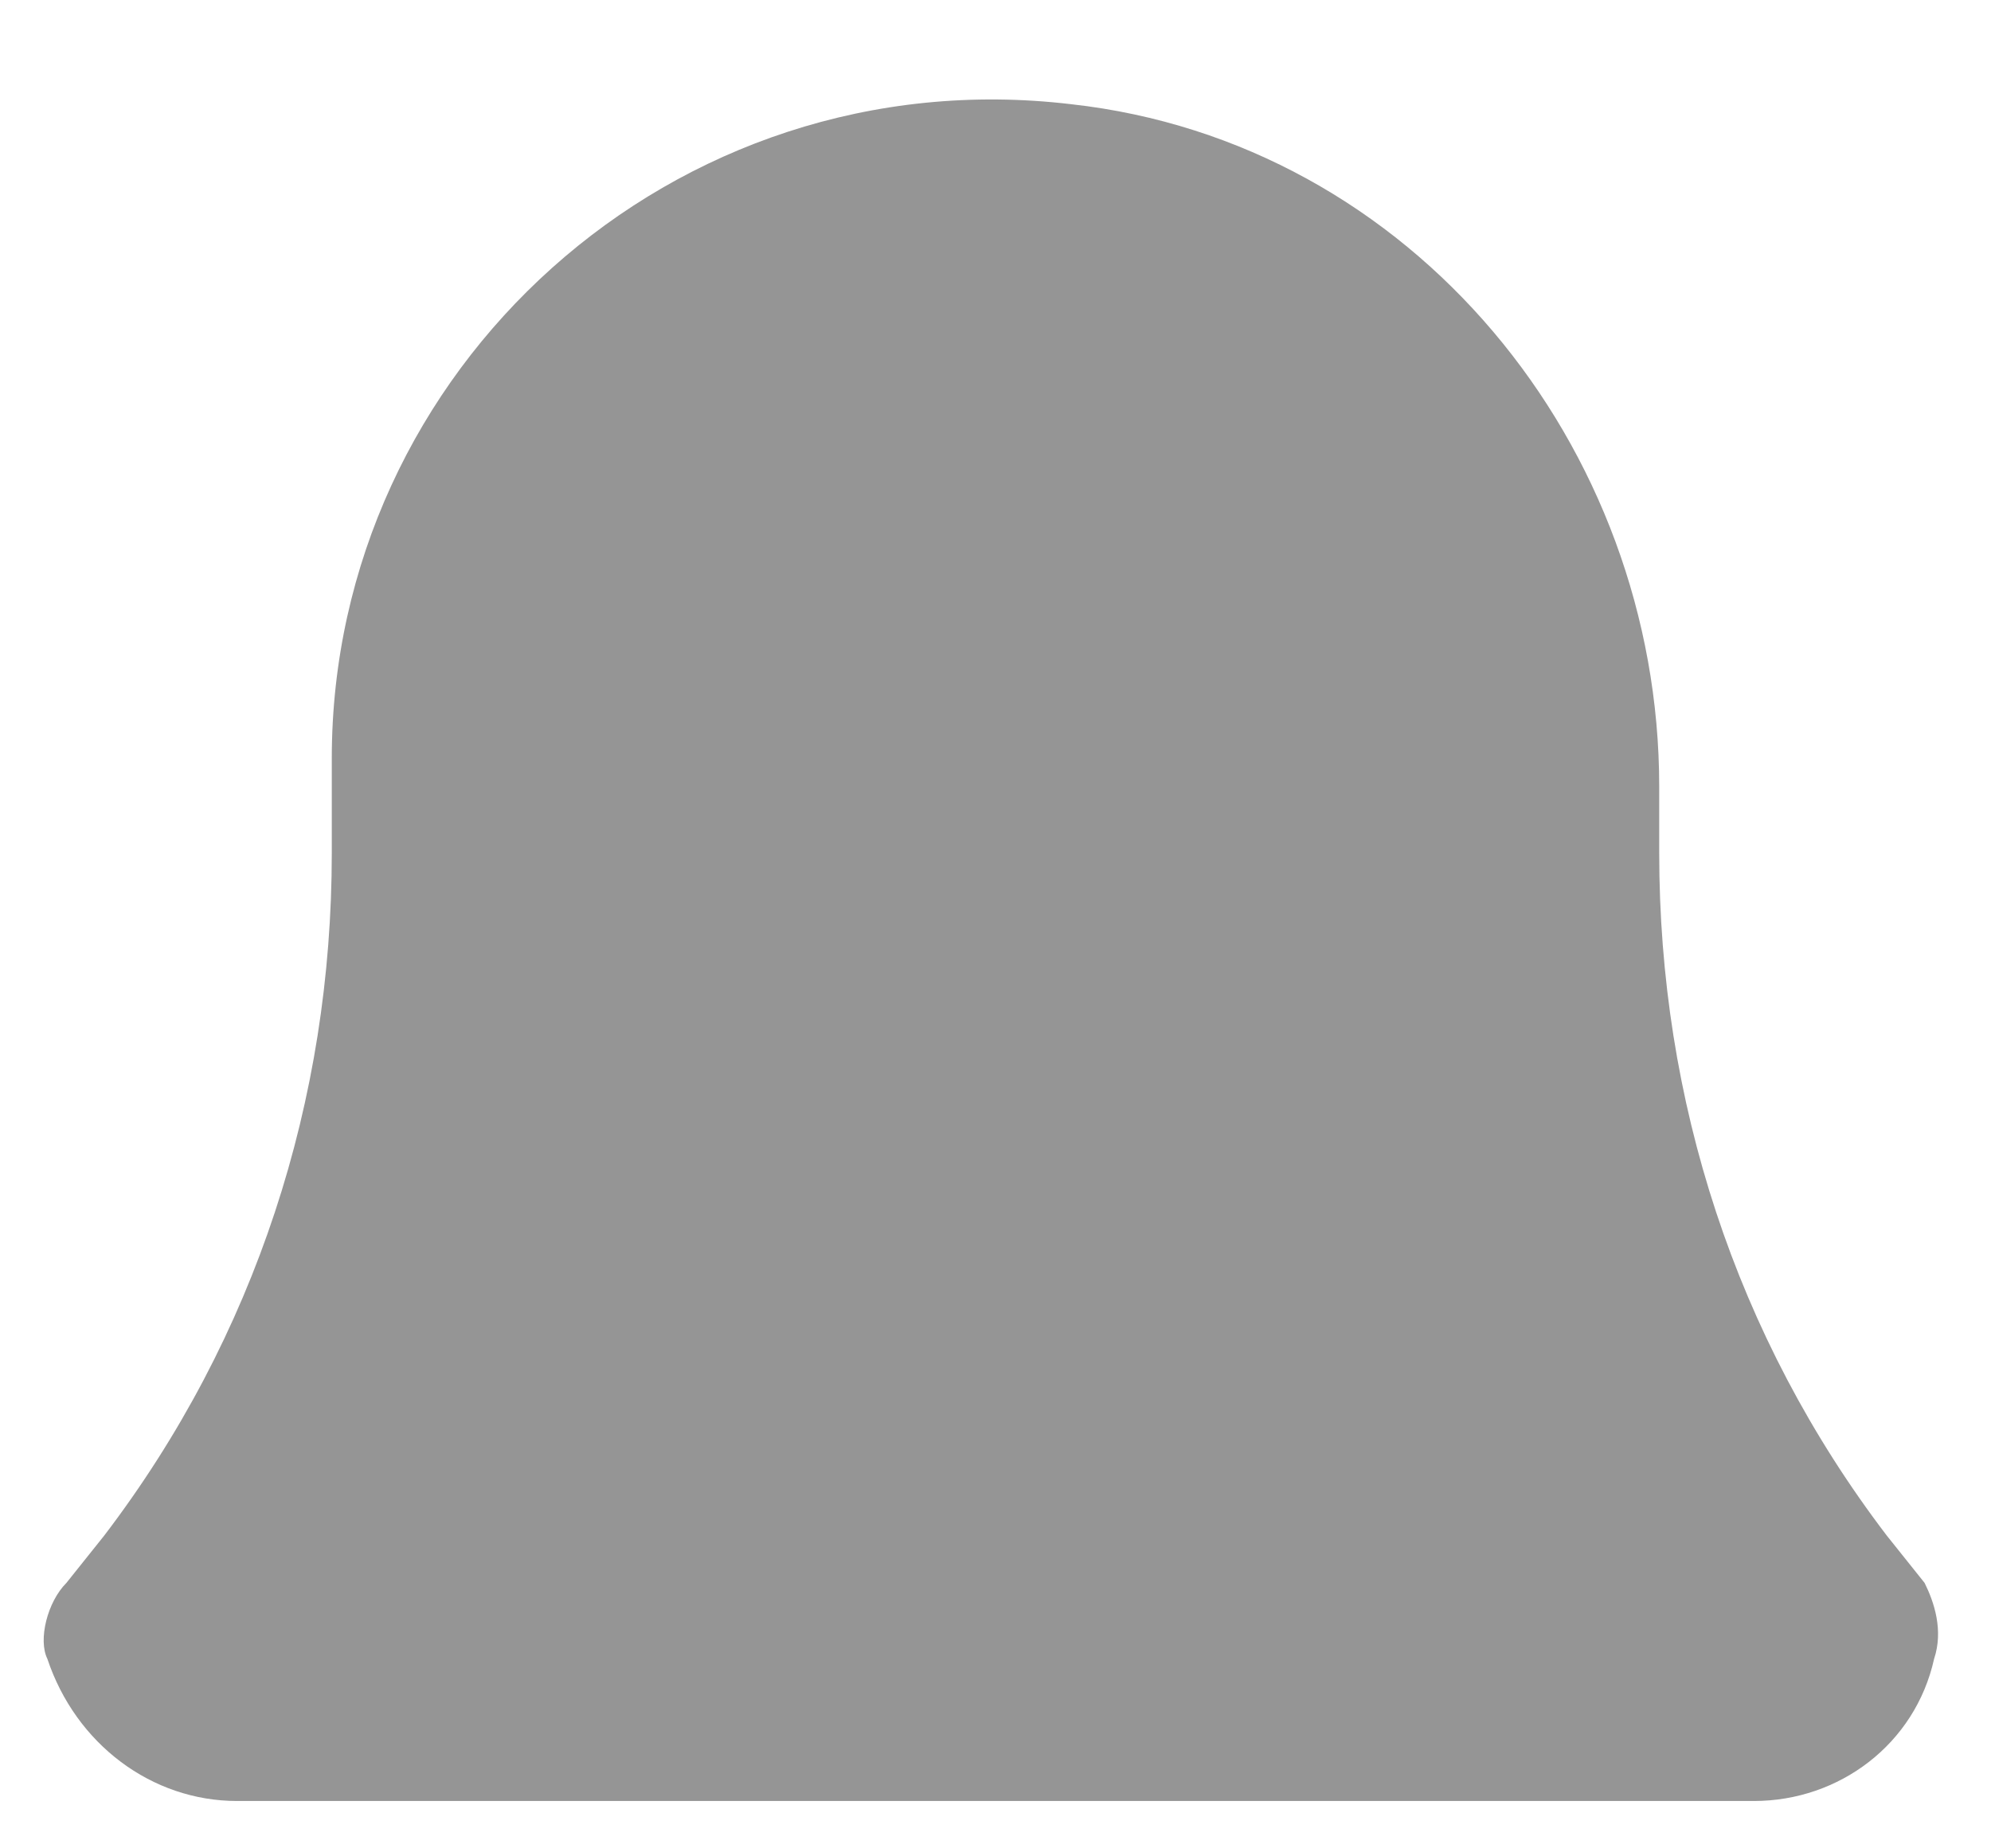 <svg width="14" height="13" viewBox="0 0 14 13" fill="none" xmlns="http://www.w3.org/2000/svg">
<path d="M13.533 11.133L13.267 10.8C12.2 9.4 11.667 7.733 11.667 6V5.533C11.667 3.133 9.933 1 7.533 0.733C4.733 0.4 2.333 2.6 2.333 5.333V6C2.333 7.733 1.8 9.4 0.733 10.8L0.467 11.133C0.333 11.267 0.267 11.533 0.333 11.667C0.533 12.267 1.067 12.667 1.667 12.667H12.333C12.933 12.667 13.467 12.267 13.6 11.667C13.667 11.467 13.6 11.267 13.533 11.133Z" fill="#959595"/>
</svg>
